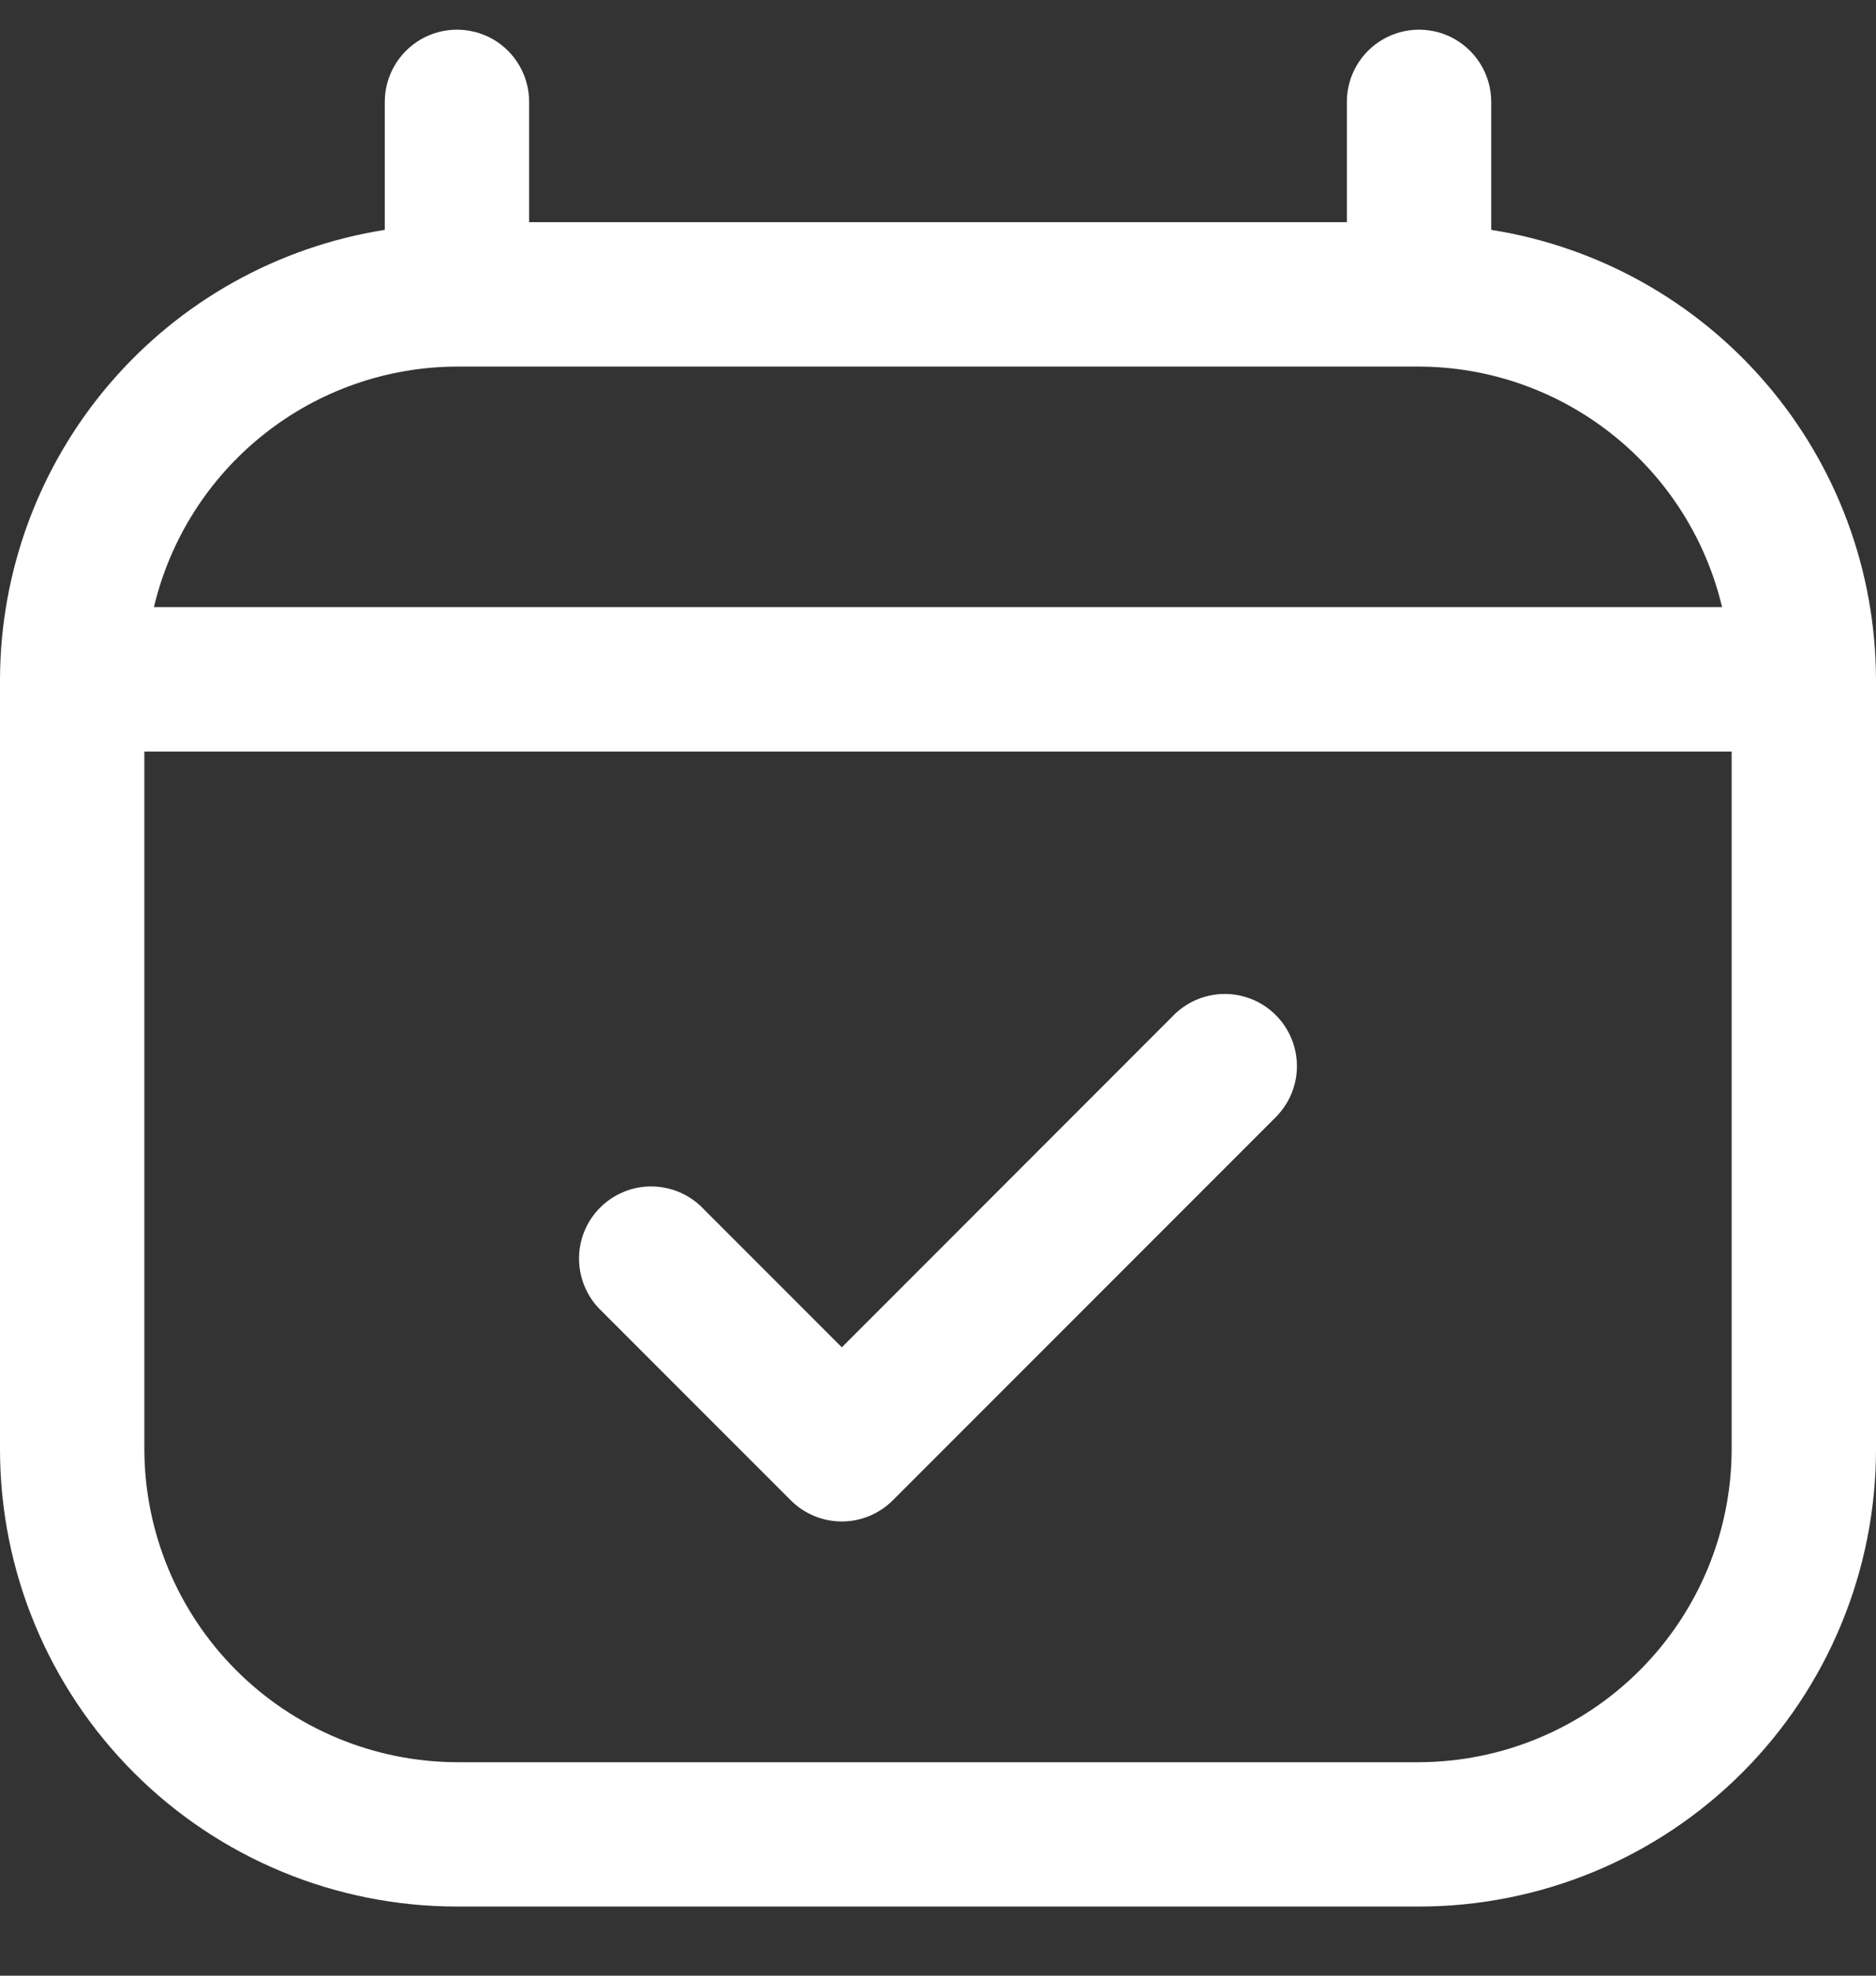 <svg width="19" height="20" viewBox="0 0 19 20" fill="none" xmlns="http://www.w3.org/2000/svg">
<rect x="0" y="0" width="19" height="20" fill="#333333" stroke="none"/>
<path d="M15.103 2.327V1.031C15.103 0.77 14.963 0.529 14.737 0.398C14.511 0.268 14.233 0.268 14.007 0.398C13.78 0.529 13.641 0.77 13.641 1.031V2.249H5.359V1.031C5.359 0.77 5.22 0.529 4.994 0.398C4.767 0.268 4.489 0.268 4.263 0.398C4.037 0.529 3.897 0.77 3.897 1.031V2.327C2.813 2.498 1.825 3.05 1.111 3.884C0.397 4.718 0.003 5.779 0 6.877V14.672C0 15.9 0.488 17.077 1.356 17.945C2.223 18.813 3.401 19.3 4.628 19.3H14.372C15.599 19.3 16.777 18.813 17.645 17.945C18.512 17.077 19 15.9 19 14.672V6.877C18.997 5.779 18.604 4.718 17.889 3.884C17.175 3.05 16.187 2.498 15.103 2.327ZM4.628 3.711H14.372C15.083 3.713 15.772 3.955 16.328 4.397C16.885 4.839 17.277 5.455 17.441 6.146H1.559C1.723 5.455 2.115 4.839 2.672 4.397C3.228 3.955 3.917 3.713 4.628 3.711ZM14.371 17.839H4.628C3.789 17.836 2.985 17.502 2.392 16.908C1.799 16.315 1.464 15.511 1.462 14.672V7.608H17.538V14.672C17.536 15.511 17.201 16.315 16.608 16.908C16.015 17.502 15.211 17.836 14.372 17.839H14.371Z" fill="white"/>
<path d="M11.906 10.258L8.526 13.639L7.093 12.206C6.907 12.033 6.643 11.969 6.398 12.037C6.152 12.107 5.96 12.298 5.891 12.544C5.823 12.789 5.887 13.053 6.06 13.239L8.009 15.188C8.146 15.325 8.332 15.402 8.526 15.402C8.719 15.402 8.905 15.325 9.042 15.188L12.939 11.291V11.29C13.113 11.104 13.177 10.841 13.108 10.595C13.039 10.35 12.848 10.158 12.602 10.089C12.357 10.02 12.093 10.084 11.906 10.258Z" fill="white"/>
</svg>
